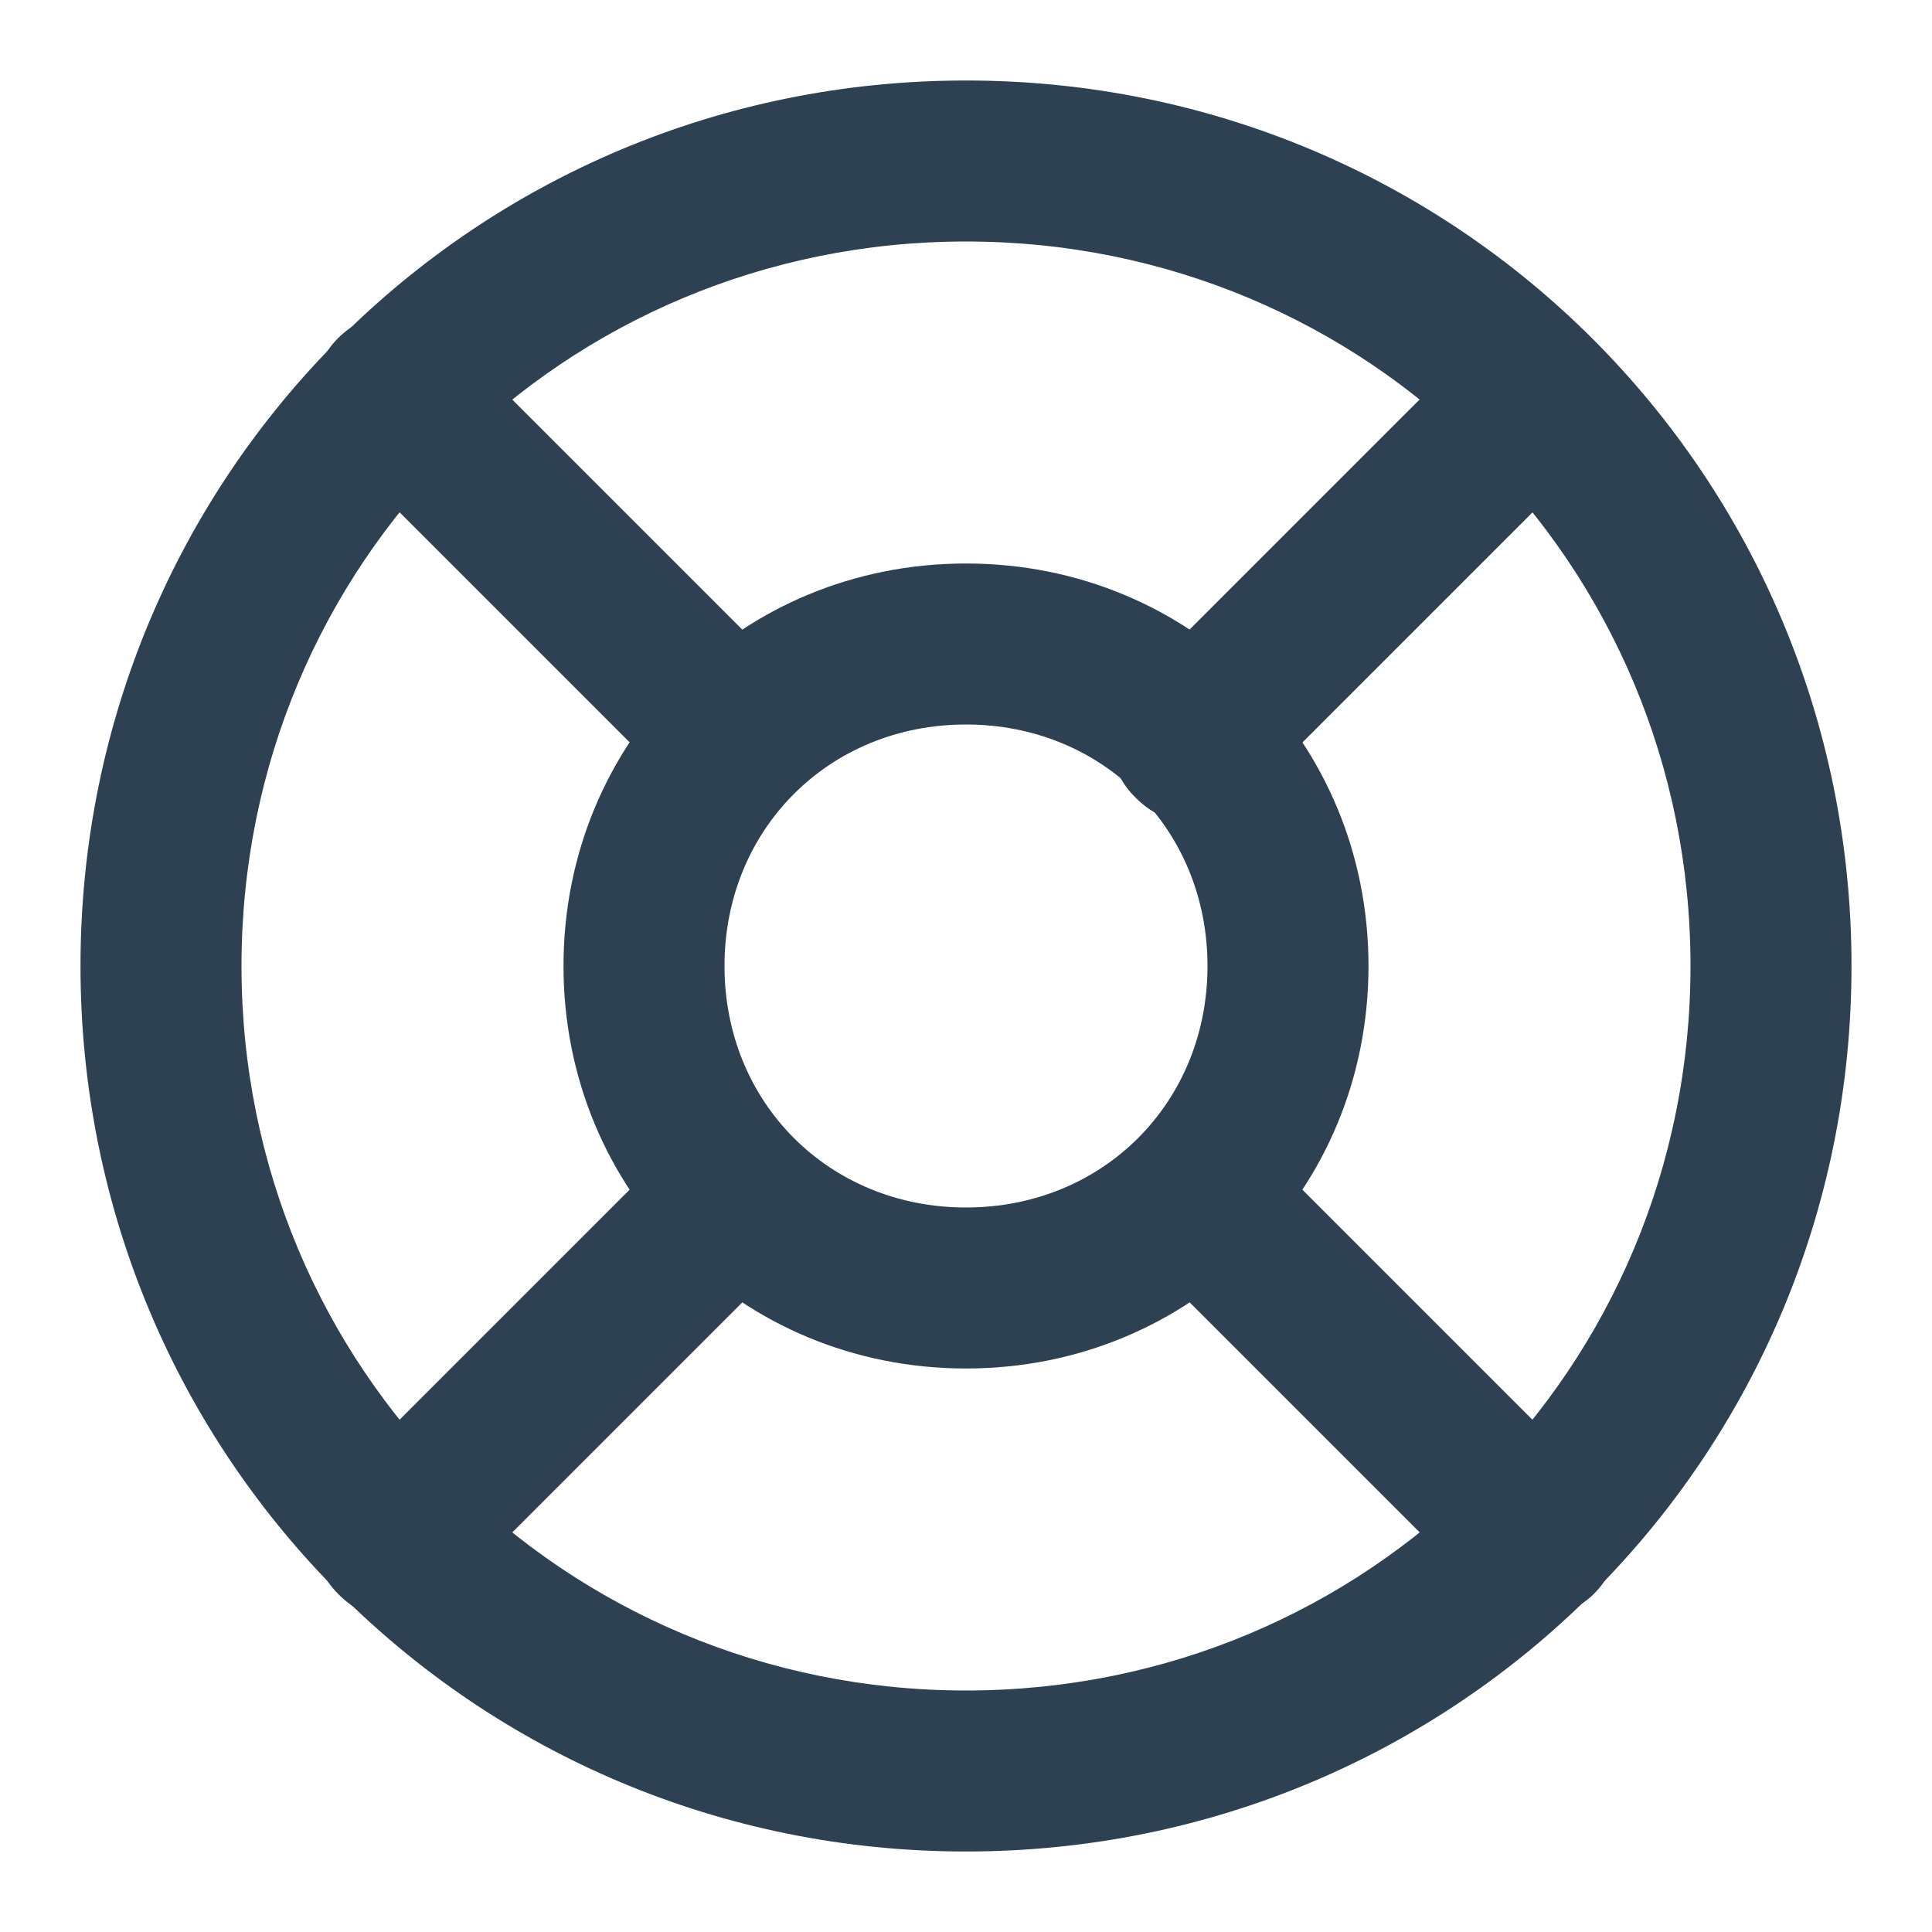 <svg xmlns="http://www.w3.org/2000/svg" viewBox="0 0 24 24" fill="#2d4152"><path d="M12 23C5.9 23 1 18.1 1 12S5.9 1 12 1s11 4.9 11 11-4.9 11-11 11zm0-20c-5 0-9 4-9 9s4 9 9 9 9-4 9-9-4-9-9-9z"/><path d="M12 17c-2.8 0-5-2.2-5-5s2.2-5 5-5 5 2.2 5 5-2.2 5-5 5zm0-8c-1.7 0-3 1.3-3 3s1.3 3 3 3 3-1.3 3-3-1.3-3-3-3z"/><path d="M9.2 10.2c-.3 0-.5-.1-.7-.3L4.2 5.6c-.4-.4-.4-1 0-1.4s1-.4 1.4 0l4.2 4.2c.4.4.4 1 0 1.4-.1.3-.4.4-.6.4zM19.1 20.1c-.3 0-.5-.1-.7-.3l-4.2-4.2c-.4-.4-.4-1 0-1.4s1-.4 1.4 0l4.2 4.2c.4.4.4 1 0 1.4-.2.2-.5.3-.7.3zM14.8 10.2c-.3 0-.5-.1-.7-.3-.4-.4-.4-1 0-1.4l4.2-4.2c.4-.4 1-.4 1.4 0s.4 1 0 1.4l-4.2 4.2c-.2.2-.4.3-.7.3z"/><path d="M14.8 10.2c-.3 0-.5-.1-.7-.3-.4-.4-.4-1 0-1.4L17.6 5c.4-.4 1-.4 1.4 0s.4 1 0 1.4l-3.5 3.5c-.2.2-.4.3-.7.3zM4.9 20.1c-.3 0-.5-.1-.7-.3-.4-.4-.4-1 0-1.4l4.2-4.2c.4-.4 1-.4 1.4 0s.4 1 0 1.4l-4.2 4.2c-.2.2-.4.3-.7.3z"/></svg>